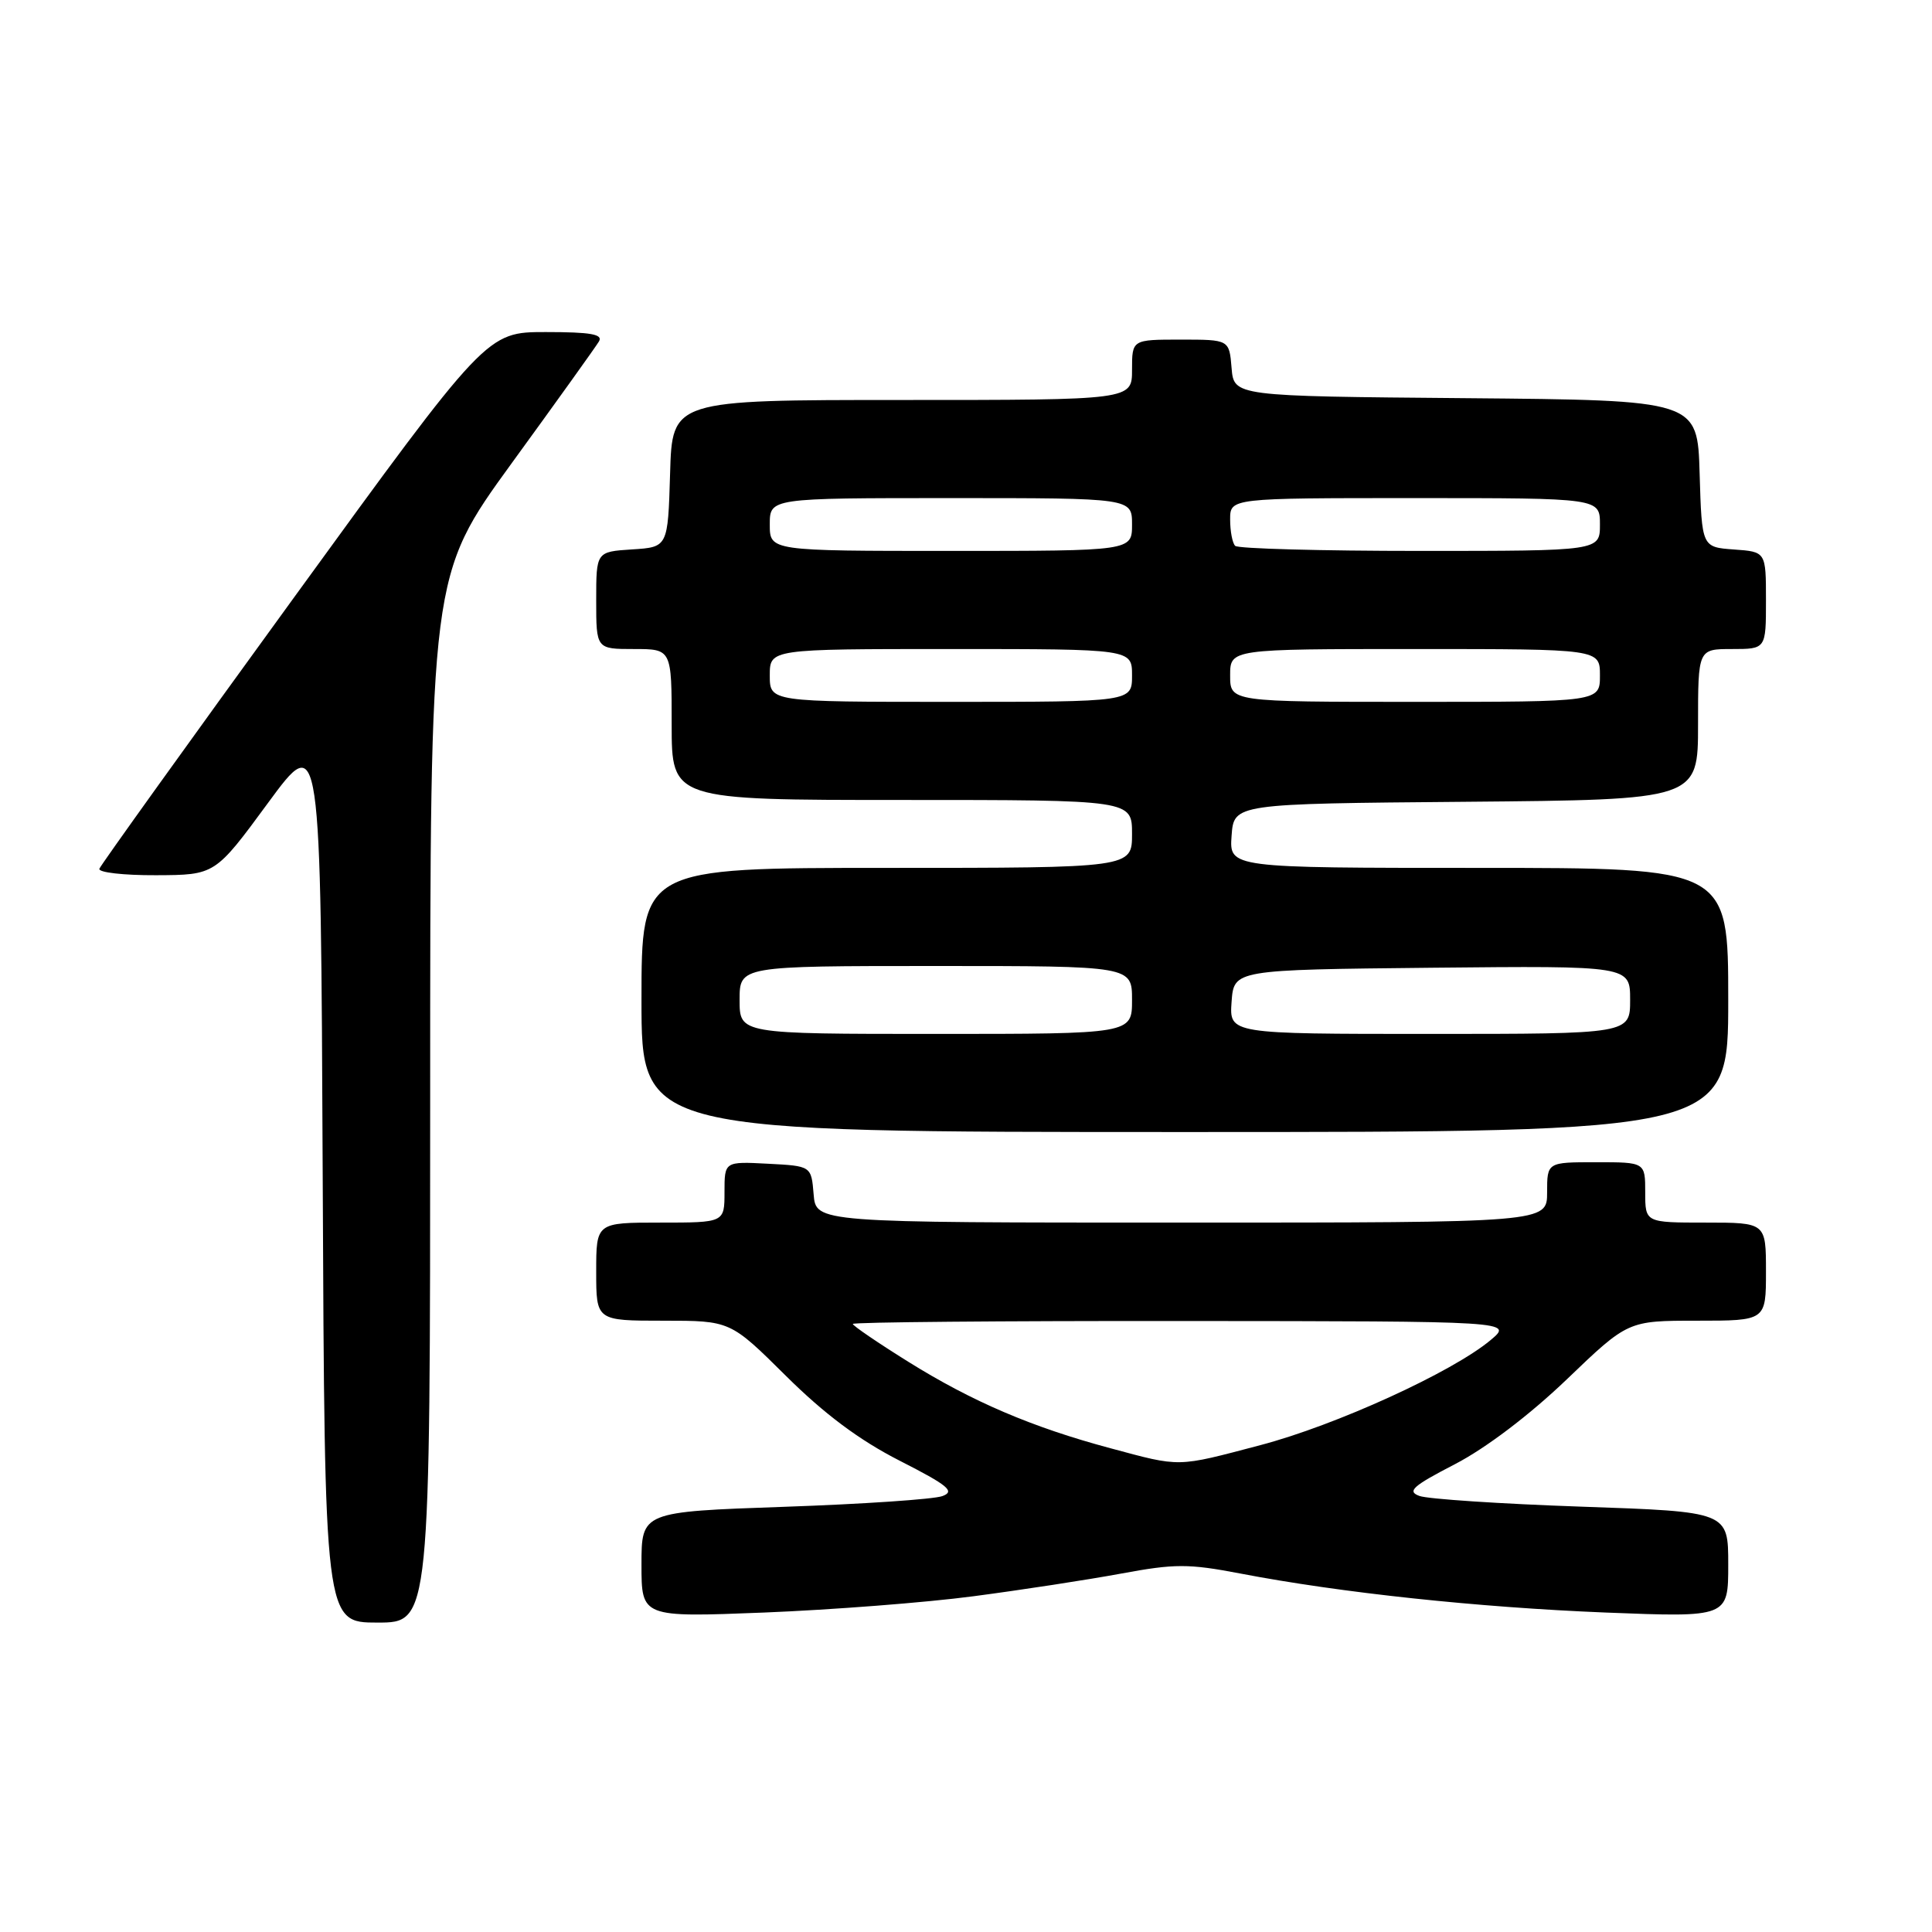 <?xml version="1.0" encoding="UTF-8" standalone="no"?>
<!DOCTYPE svg PUBLIC "-//W3C//DTD SVG 1.1//EN" "http://www.w3.org/Graphics/SVG/1.1/DTD/svg11.dtd" >
<svg xmlns="http://www.w3.org/2000/svg" xmlns:xlink="http://www.w3.org/1999/xlink" version="1.1" viewBox="0 0 256 256">
 <g >
 <path fill="currentColor"
d=" M 57.00 145.63 C 57.00 76.26 57.00 76.26 67.80 61.38 C 73.75 53.20 78.95 45.94 79.36 45.25 C 79.94 44.29 78.29 44.00 72.31 44.00 C 64.50 44.00 64.50 44.00 39.00 79.11 C 24.97 98.42 13.35 114.62 13.17 115.11 C 12.98 115.60 16.36 115.99 20.67 115.97 C 28.50 115.94 28.50 115.94 35.50 106.41 C 42.50 96.88 42.50 96.88 42.76 155.94 C 43.02 215.00 43.02 215.00 50.01 215.00 C 57.00 215.00 57.00 215.00 57.00 145.63 Z  M 129.00 211.51 C 135.32 210.68 144.12 209.33 148.54 208.51 C 155.66 207.19 157.46 207.18 164.35 208.50 C 177.69 211.06 195.86 212.99 212.75 213.67 C 229.00 214.31 229.00 214.31 229.00 207.31 C 229.00 200.31 229.00 200.31 209.54 199.64 C 198.84 199.27 189.18 198.63 188.08 198.22 C 186.40 197.61 187.18 196.91 192.79 194.01 C 196.88 191.89 202.66 187.51 207.61 182.77 C 215.71 175.00 215.71 175.00 224.86 175.00 C 234.00 175.00 234.00 175.00 234.00 168.50 C 234.00 162.00 234.00 162.00 226.00 162.00 C 218.00 162.00 218.00 162.00 218.00 158.00 C 218.00 154.00 218.00 154.00 211.50 154.00 C 205.00 154.00 205.00 154.00 205.00 158.00 C 205.00 162.00 205.00 162.00 156.56 162.00 C 108.12 162.00 108.12 162.00 107.81 158.25 C 107.50 154.50 107.50 154.50 101.75 154.20 C 96.00 153.90 96.00 153.90 96.00 157.95 C 96.00 162.00 96.00 162.00 87.50 162.00 C 79.00 162.00 79.00 162.00 79.00 168.50 C 79.00 175.00 79.00 175.00 87.89 175.00 C 96.77 175.00 96.77 175.00 104.14 182.31 C 109.24 187.37 113.87 190.83 119.21 193.55 C 125.66 196.84 126.59 197.61 124.87 198.24 C 123.75 198.66 114.31 199.30 103.91 199.66 C 85.00 200.32 85.00 200.32 85.00 207.32 C 85.00 214.31 85.00 214.31 101.25 213.67 C 110.19 213.31 122.67 212.35 129.00 211.51 Z  M 229.00 132.50 C 229.00 115.00 229.00 115.00 195.94 115.00 C 162.89 115.00 162.89 115.00 163.19 110.75 C 163.50 106.50 163.50 106.50 194.25 106.24 C 225.00 105.97 225.00 105.97 225.00 95.99 C 225.00 86.00 225.00 86.00 229.50 86.00 C 234.00 86.00 234.00 86.00 234.00 79.56 C 234.00 73.11 234.00 73.11 229.75 72.81 C 225.50 72.50 225.50 72.50 225.21 62.76 C 224.93 53.03 224.93 53.03 194.21 52.76 C 163.50 52.50 163.50 52.50 163.19 48.75 C 162.88 45.00 162.88 45.00 156.44 45.00 C 150.00 45.00 150.00 45.00 150.00 49.00 C 150.00 53.00 150.00 53.00 119.54 53.00 C 89.07 53.00 89.07 53.00 88.79 62.75 C 88.50 72.50 88.50 72.50 83.75 72.80 C 79.00 73.11 79.00 73.11 79.00 79.55 C 79.00 86.00 79.00 86.00 84.00 86.00 C 89.00 86.00 89.00 86.00 89.00 96.00 C 89.00 106.00 89.00 106.00 119.50 106.00 C 150.00 106.00 150.00 106.00 150.00 110.50 C 150.00 115.00 150.00 115.00 117.50 115.00 C 85.00 115.00 85.00 115.00 85.00 132.50 C 85.00 150.00 85.00 150.00 157.00 150.00 C 229.00 150.00 229.00 150.00 229.00 132.50 Z  M 147.14 191.90 C 136.73 189.11 128.84 185.73 120.35 180.44 C 116.31 177.92 113.00 175.66 113.00 175.43 C 113.00 175.19 132.69 175.02 156.75 175.04 C 200.50 175.07 200.50 175.07 197.50 177.58 C 192.41 181.83 176.98 188.87 167.00 191.49 C 155.82 194.44 156.52 194.42 147.14 191.90 Z  M 98.00 132.50 C 98.00 128.00 98.00 128.00 124.00 128.00 C 150.00 128.00 150.00 128.00 150.00 132.50 C 150.00 137.00 150.00 137.00 124.00 137.00 C 98.00 137.00 98.00 137.00 98.00 132.50 Z  M 163.19 132.75 C 163.50 128.50 163.50 128.50 189.75 128.23 C 216.00 127.97 216.00 127.97 216.00 132.48 C 216.00 137.00 216.00 137.00 189.44 137.00 C 162.89 137.00 162.89 137.00 163.19 132.75 Z  M 102.00 89.50 C 102.00 86.00 102.00 86.00 126.00 86.00 C 150.00 86.00 150.00 86.00 150.00 89.50 C 150.00 93.00 150.00 93.00 126.00 93.00 C 102.00 93.00 102.00 93.00 102.00 89.50 Z  M 163.00 89.50 C 163.00 86.00 163.00 86.00 187.50 86.00 C 212.00 86.00 212.00 86.00 212.00 89.50 C 212.00 93.00 212.00 93.00 187.50 93.00 C 163.00 93.00 163.00 93.00 163.00 89.50 Z  M 102.00 69.50 C 102.00 66.00 102.00 66.00 126.00 66.00 C 150.00 66.00 150.00 66.00 150.00 69.50 C 150.00 73.00 150.00 73.00 126.00 73.00 C 102.00 73.00 102.00 73.00 102.00 69.50 Z  M 163.67 72.33 C 163.30 71.97 163.00 70.39 163.00 68.83 C 163.00 66.00 163.00 66.00 187.50 66.00 C 212.00 66.00 212.00 66.00 212.00 69.50 C 212.00 73.00 212.00 73.00 188.17 73.00 C 175.06 73.00 164.03 72.70 163.67 72.33 Z "/>
</g>
</svg>